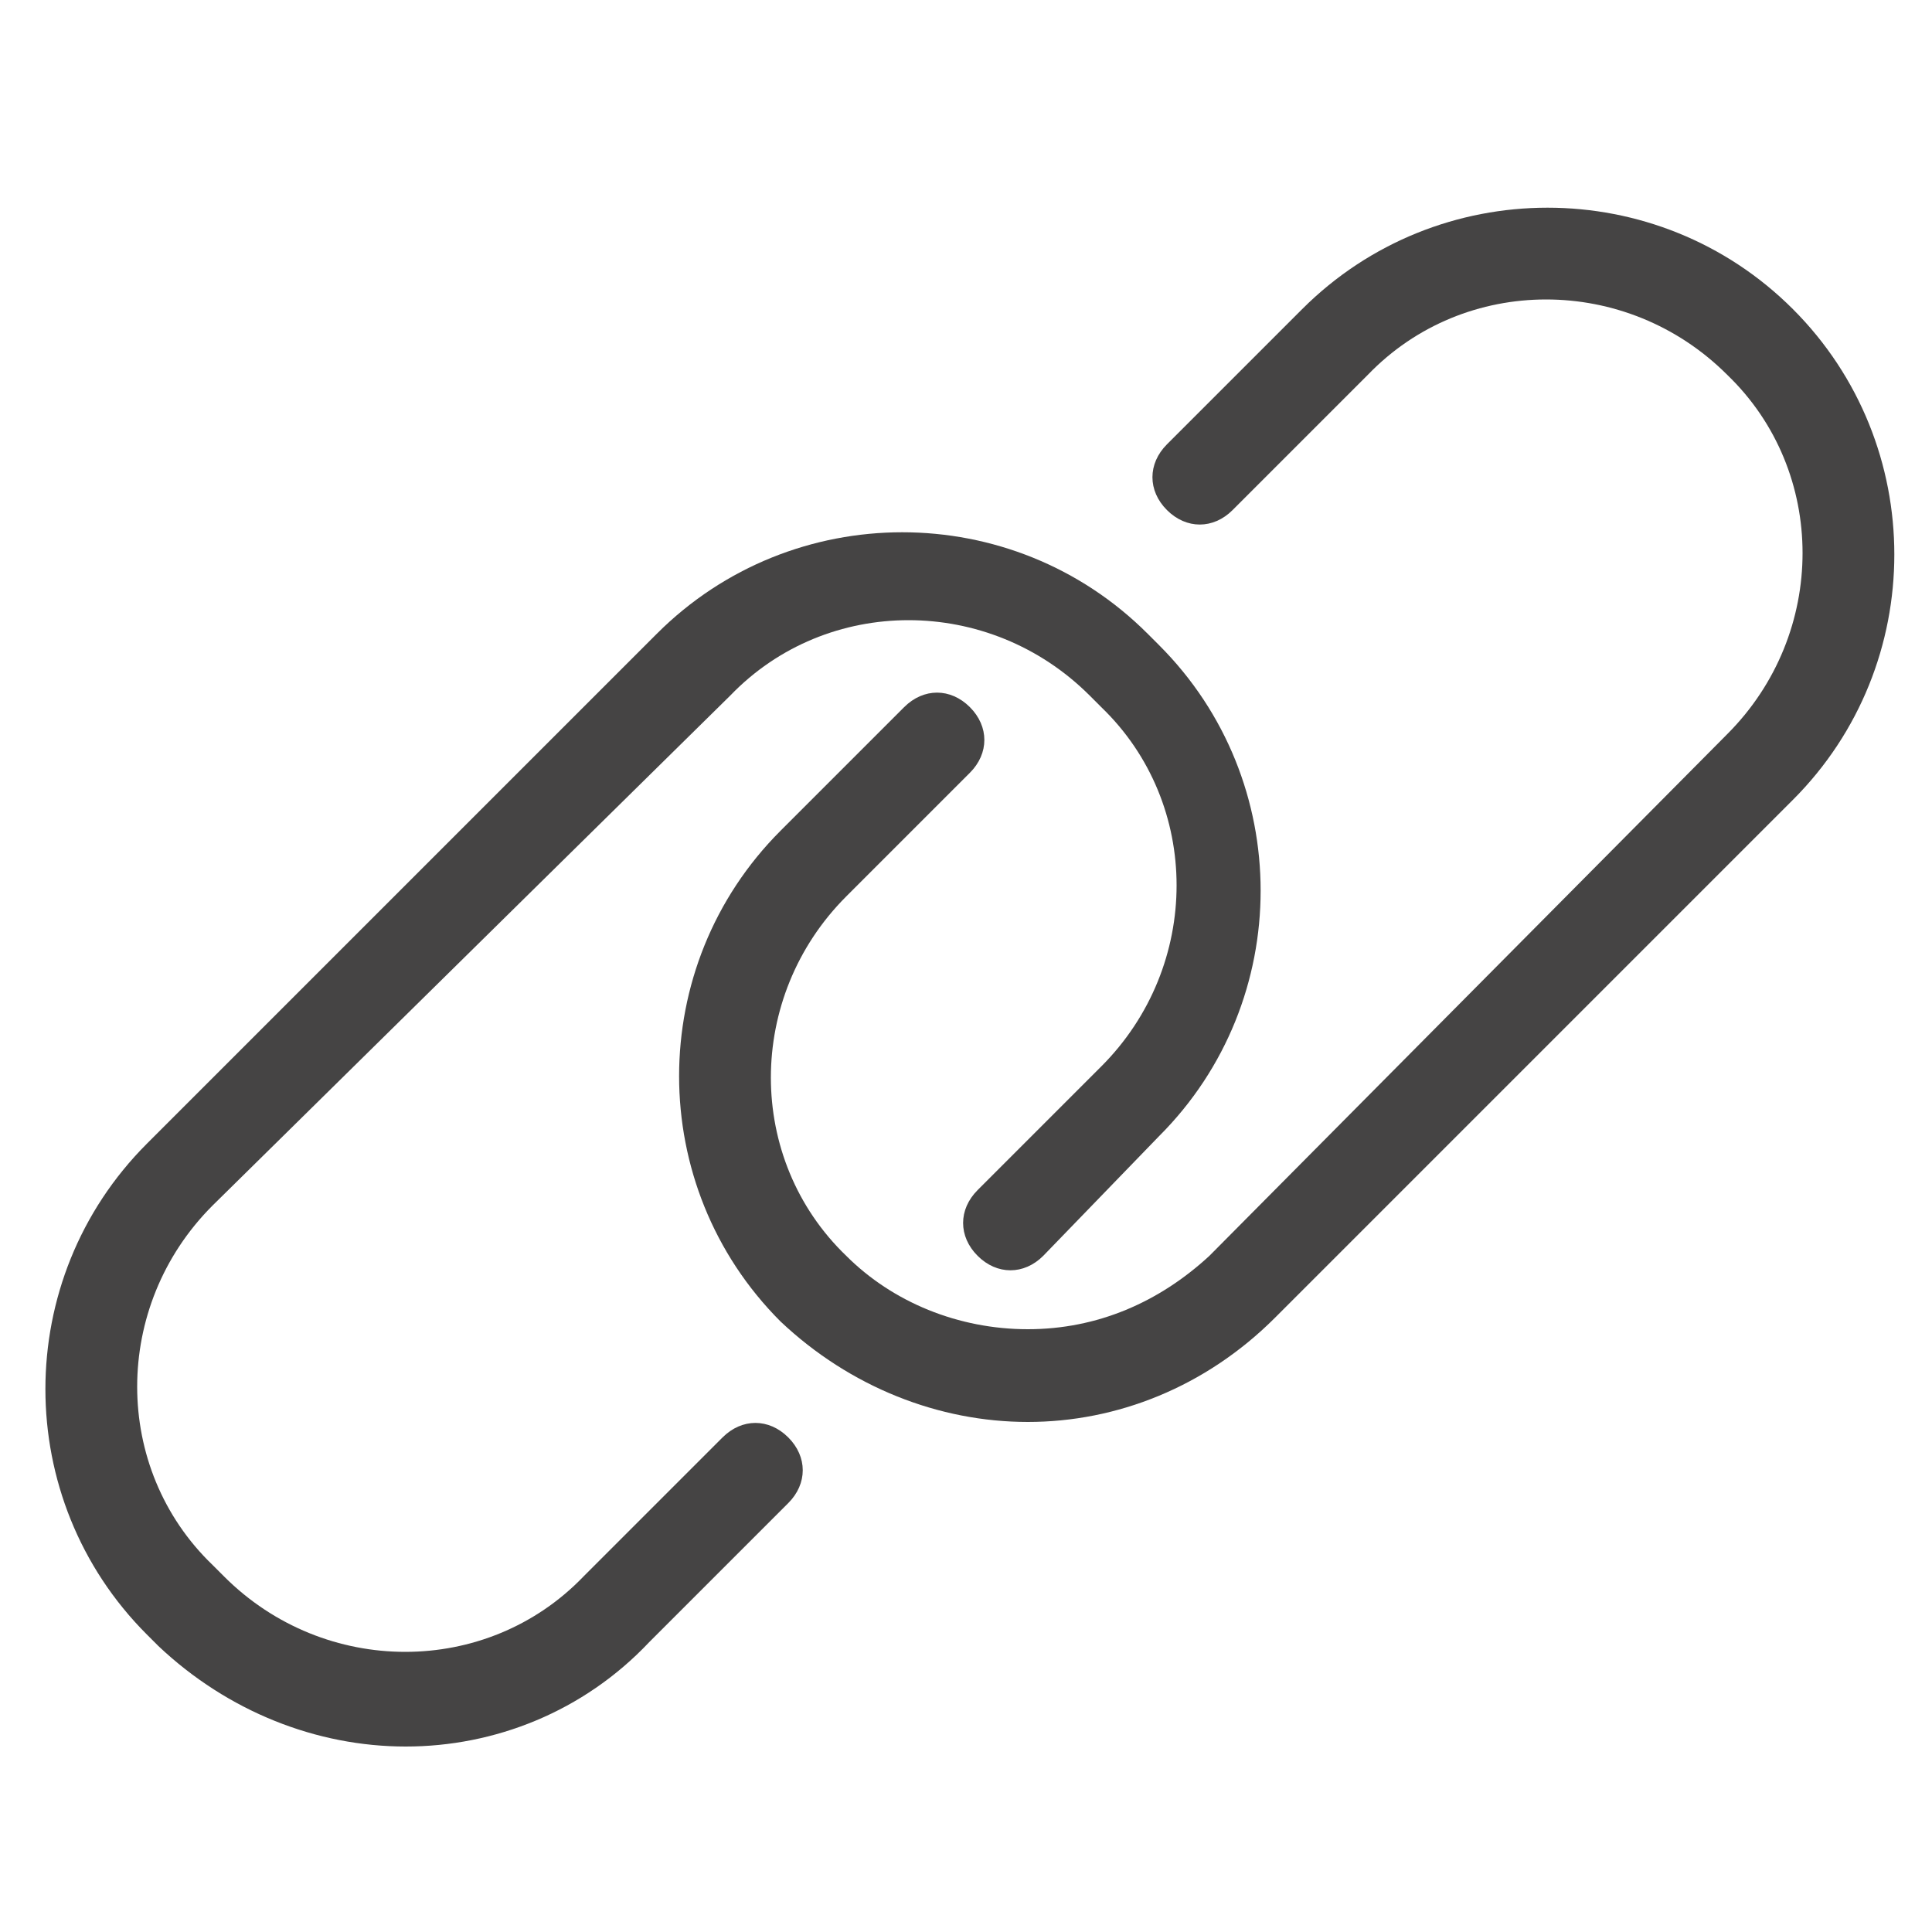 <?xml version="1.0" encoding="utf-8"?>
<!-- Generator: Adobe Illustrator 24.0.2, SVG Export Plug-In . SVG Version: 6.00 Build 0)  -->
<svg version="1.1" id="圖層_1" xmlns="http://www.w3.org/2000/svg" xmlns:xlink="http://www.w3.org/1999/xlink" x="0px" y="0px"
	 viewBox="0 0 50 50" style="enable-background:new 0 0 50 50;" xml:space="preserve">
<style type="text/css">
	.st0{fill:#454444;}
</style>
<g>
	<path class="st0" d="M10.5,45.2c-2.3,0-4.6-0.9-6.4-2.6l-0.3-0.3c-3.5-3.5-3.5-9.2,0-12.7l13.2-13.2c3.5-3.5,9.2-3.5,12.7,0
		l0.3,0.3c3.5,3.5,3.5,9.2,0,12.7L27,32.5c-0.5,0.5-1.2,0.5-1.7,0c-0.5-0.5-0.5-1.2,0-1.7l3.2-3.2c2.6-2.6,2.6-6.8,0-9.3l-0.3-0.3
		c-2.6-2.6-6.8-2.6-9.3,0L5.5,31.2c-2.6,2.6-2.6,6.8,0,9.3l0.3,0.3c2.6,2.6,6.8,2.6,9.3,0l3.6-3.6c0.5-0.5,1.2-0.5,1.7,0
		s0.5,1.2,0,1.7l-3.6,3.6C15.1,44.3,12.8,45.2,10.5,45.2z"/>
	<path class="st0" d="M26.6,36.8c-2.3,0-4.6-0.9-6.4-2.6c-3.5-3.5-3.5-9.2,0-12.7l3.2-3.2c0.5-0.5,1.2-0.5,1.7,0s0.5,1.2,0,1.7
		l-3.2,3.2c-2.6,2.6-2.6,6.8,0,9.3c1.2,1.2,2.9,1.9,4.7,1.9c1.8,0,3.4-0.7,4.7-1.9L44.7,19c2.6-2.6,2.6-6.8,0-9.3
		c-2.6-2.6-6.8-2.6-9.3,0l-3.5,3.5c-0.5,0.5-1.2,0.5-1.7,0c-0.5-0.5-0.5-1.2,0-1.7L33.7,8c3.5-3.5,9.2-3.5,12.7,0
		c3.5,3.5,3.5,9.2,0,12.7L33,34.1C31.2,35.9,28.9,36.8,26.6,36.8z"/>
</g>
</svg>
